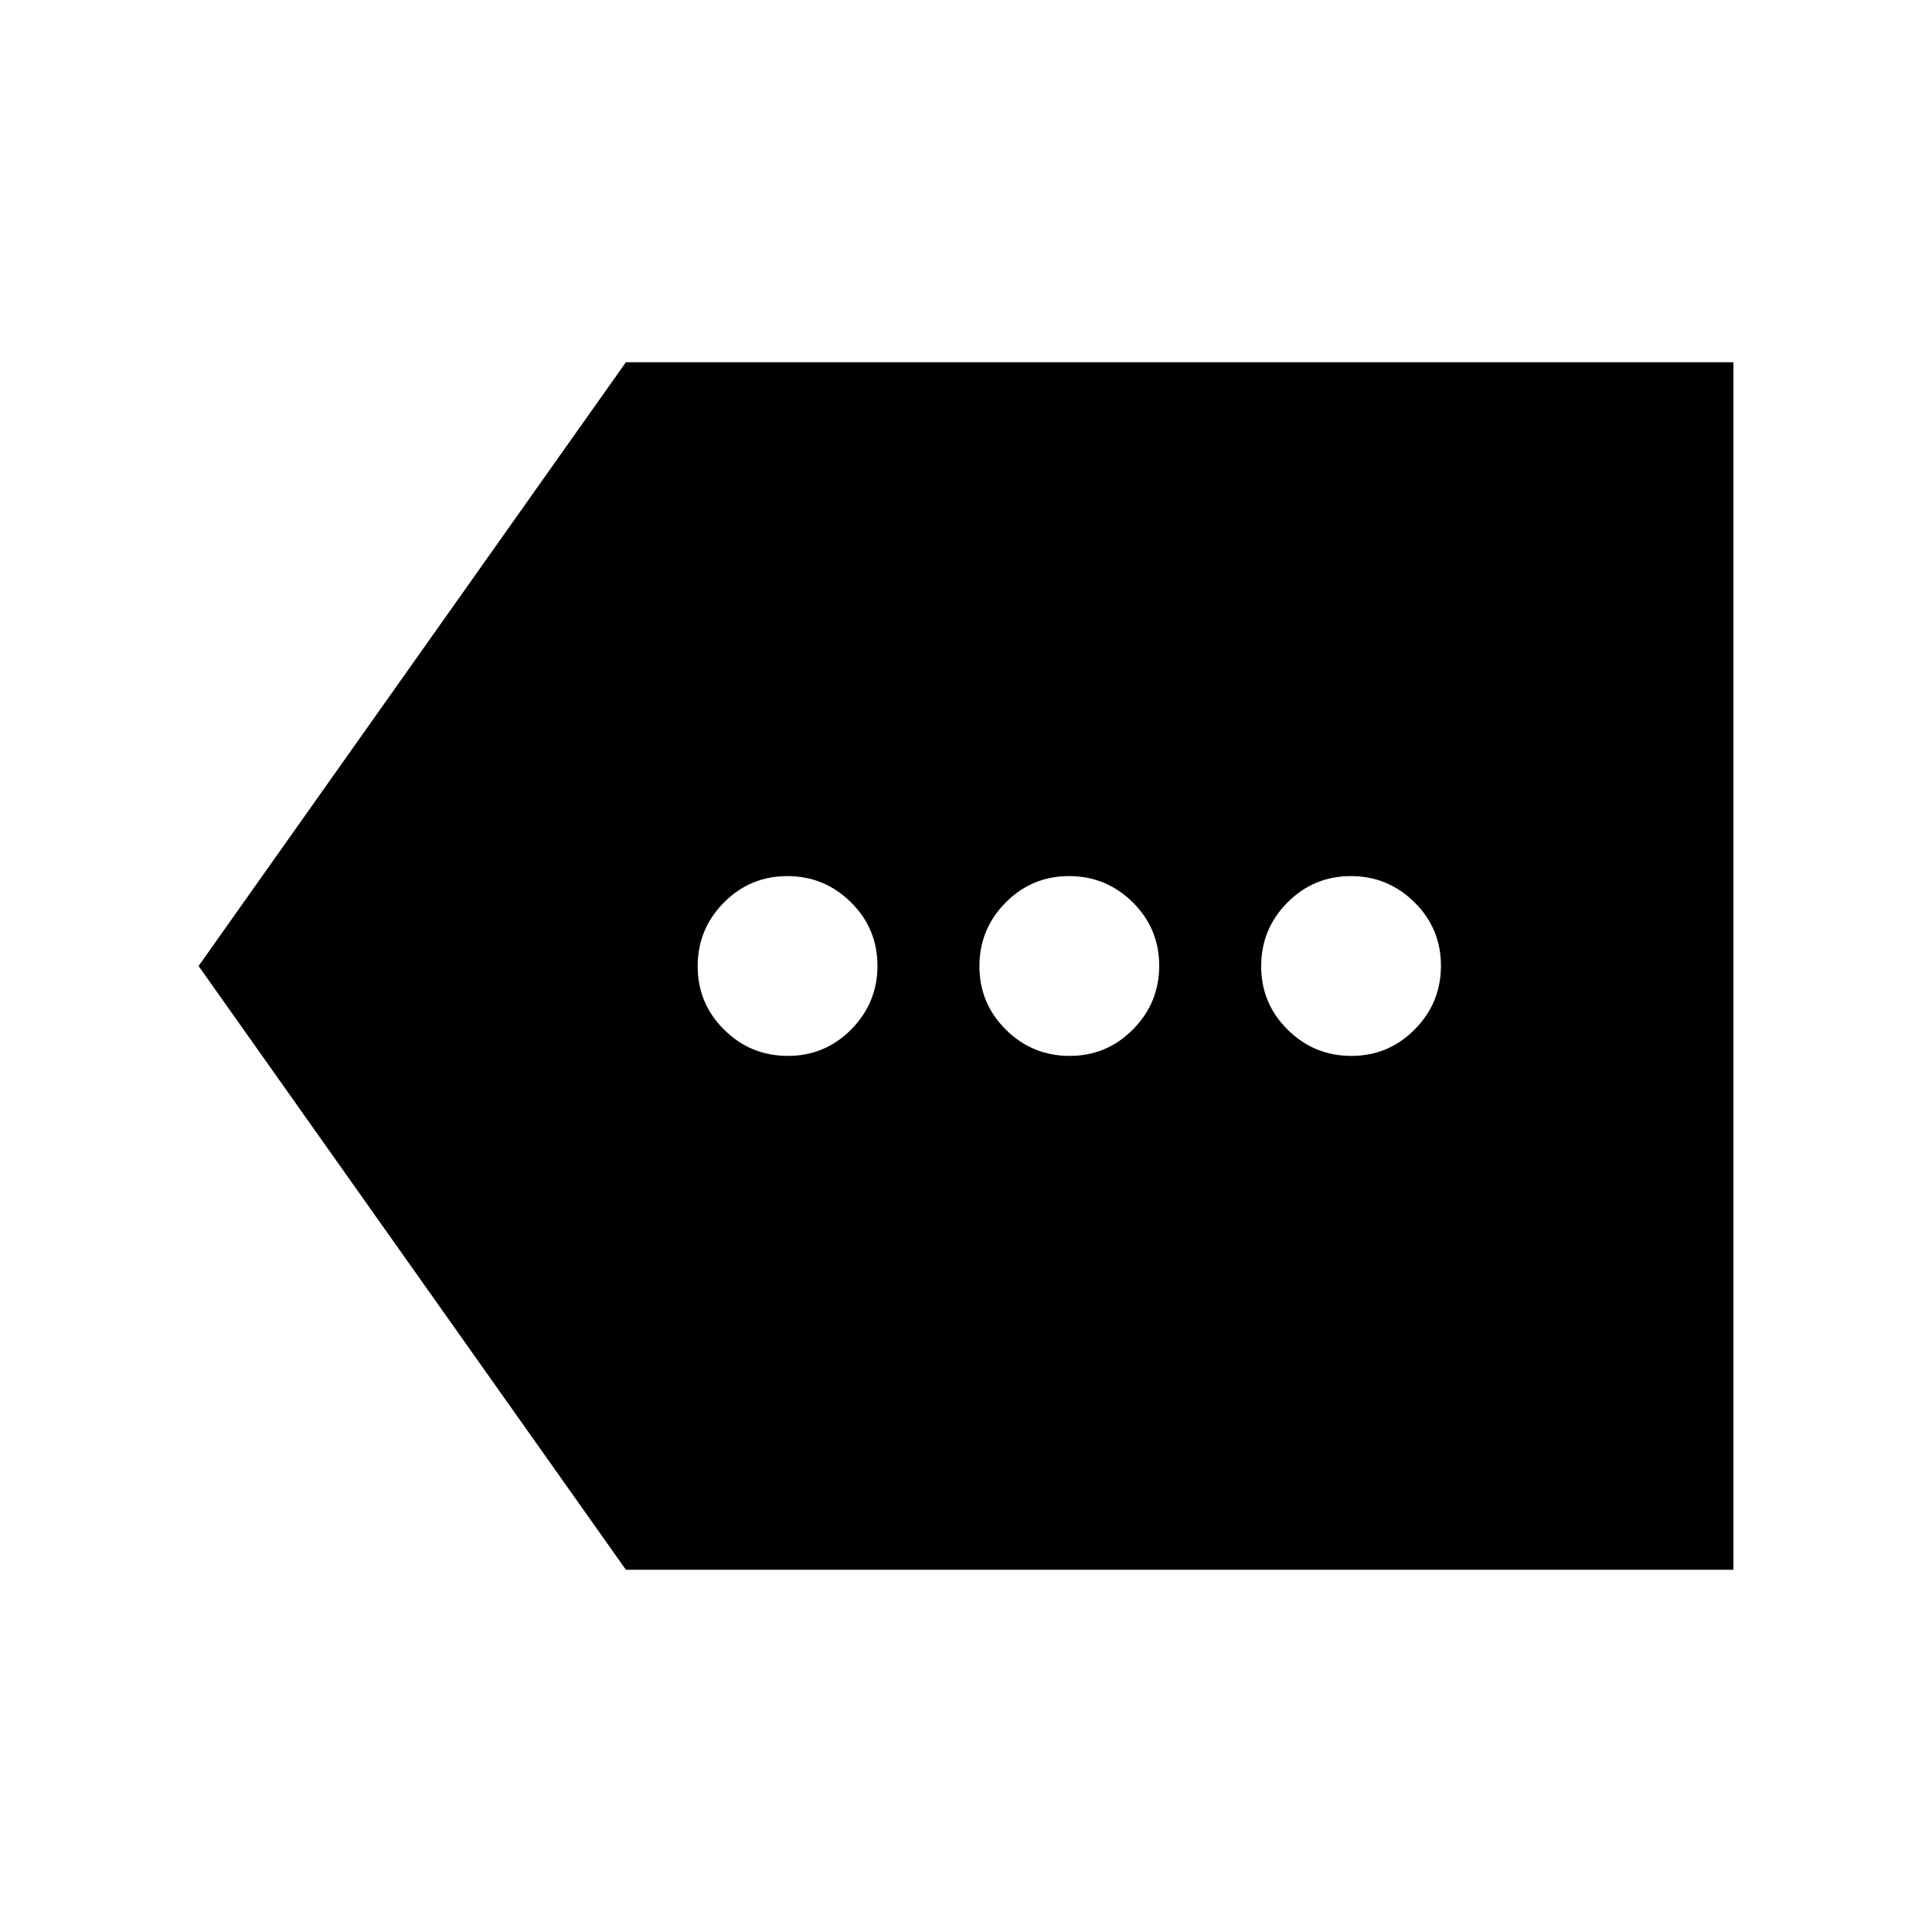 <svg xmlns="http://www.w3.org/2000/svg" height="40" viewBox="0 -960 960 960" width="40"><path d="M311-180 98.67-480 311-780h550.33v600H311Zm80.46-255.33q18.49 0 31.51-13.16Q436-461.64 436-480.13q0-18.49-13.15-31.51-13.16-13.03-31.65-13.03-18.48 0-31.51 13.16-13.02 13.15-13.02 31.64 0 18.49 13.15 31.51 13.15 13.03 31.64 13.03Zm140 0q18.49 0 31.51-13.16Q576-461.64 576-480.13q0-18.49-13.15-31.51-13.16-13.03-31.65-13.03-18.48 0-31.51 13.16-13.02 13.15-13.02 31.64 0 18.49 13.15 31.51 13.15 13.03 31.64 13.03Zm140 0q18.49 0 31.52-13.16Q716-461.64 716-480.13q0-18.49-13.15-31.51-13.16-13.03-31.64-13.03-18.49 0-31.52 13.16-13.02 13.15-13.02 31.64 0 18.49 13.15 31.51 13.15 13.03 31.64 13.03Z"/></svg>